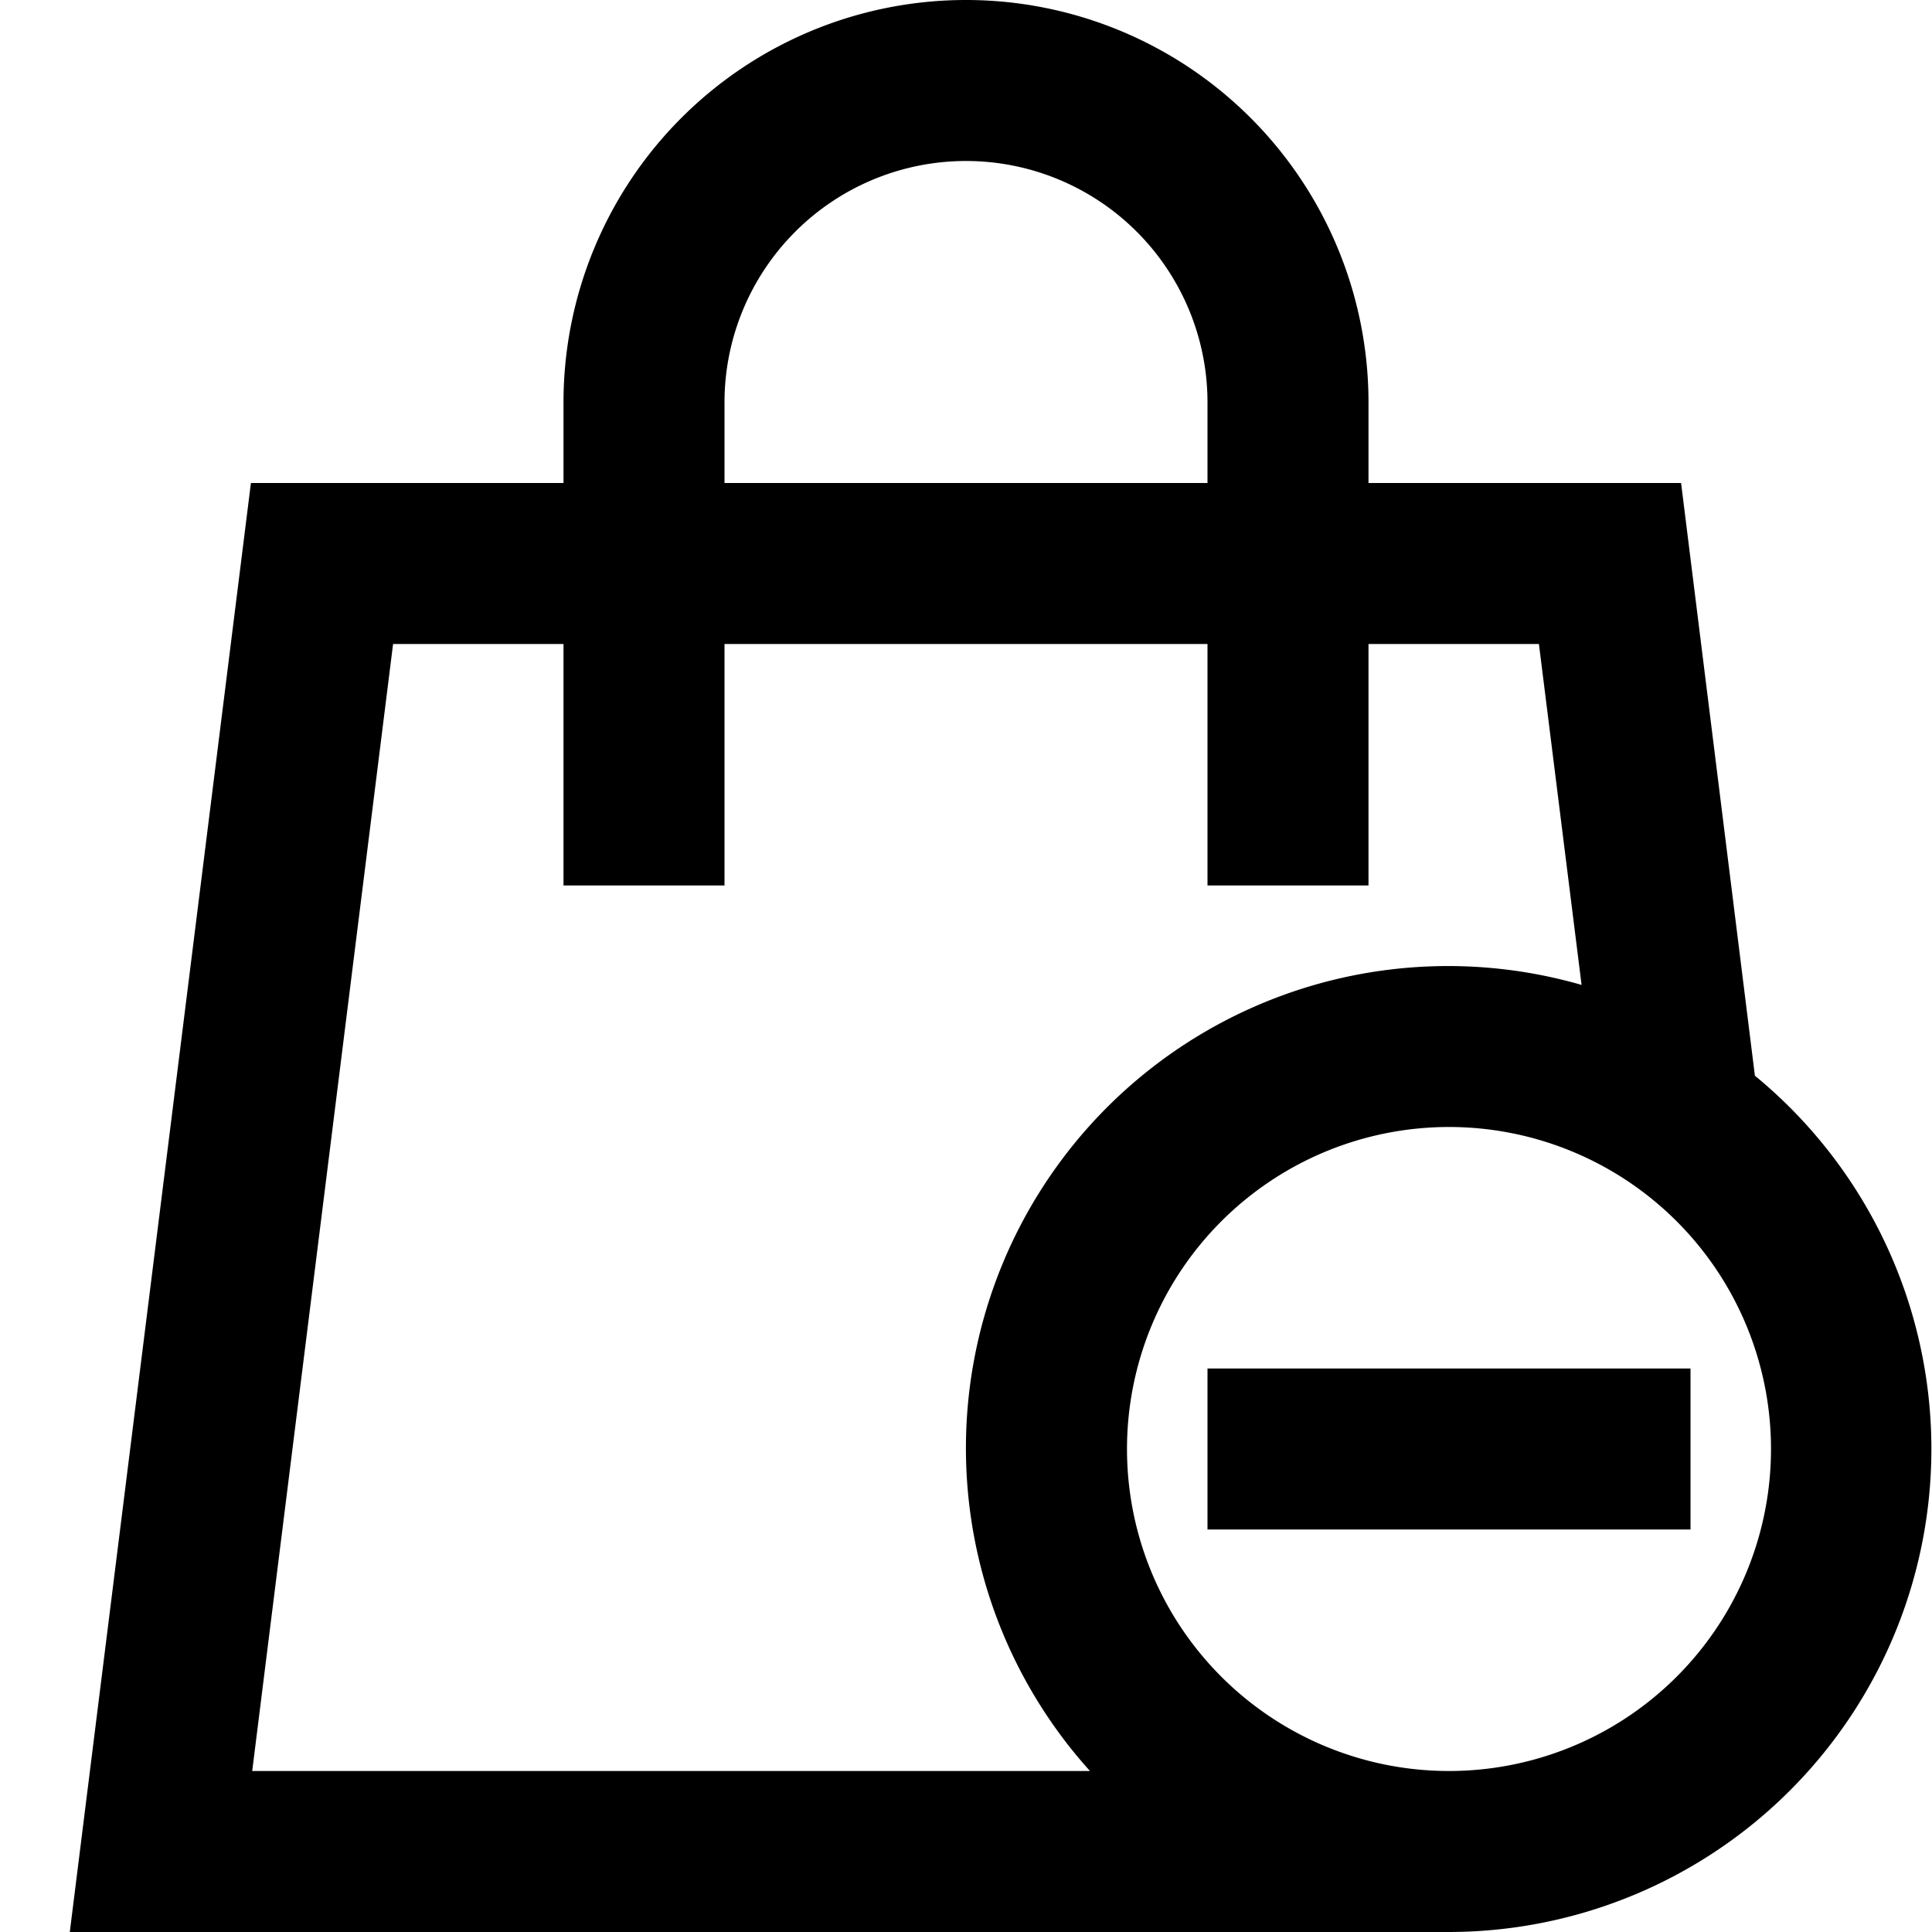 <svg xmlns="http://www.w3.org/2000/svg" width="24" height="24" viewBox="0 0 24 24">
  <title>shopping-24px-outline_bag-remove</title>
  <path d="M21.8,13.363,20.883,6H17V5A5,5,0,0,0,7,5V6H3.117L.867,24H18a6,6,0,0,0,3.8-10.637ZM9,5a3,3,0,0,1,6,0V6H9ZM4.883,8H7v3H9V8h6v3h2V8h2.117l.53,4.235A5.989,5.989,0,0,0,13.54,22H3.133ZM18,22a4,4,0,1,1,4-4A4,4,0,0,1,18,22Z"/>
  <rect x="15" y="17" width="6" height="2"/>
</svg>
